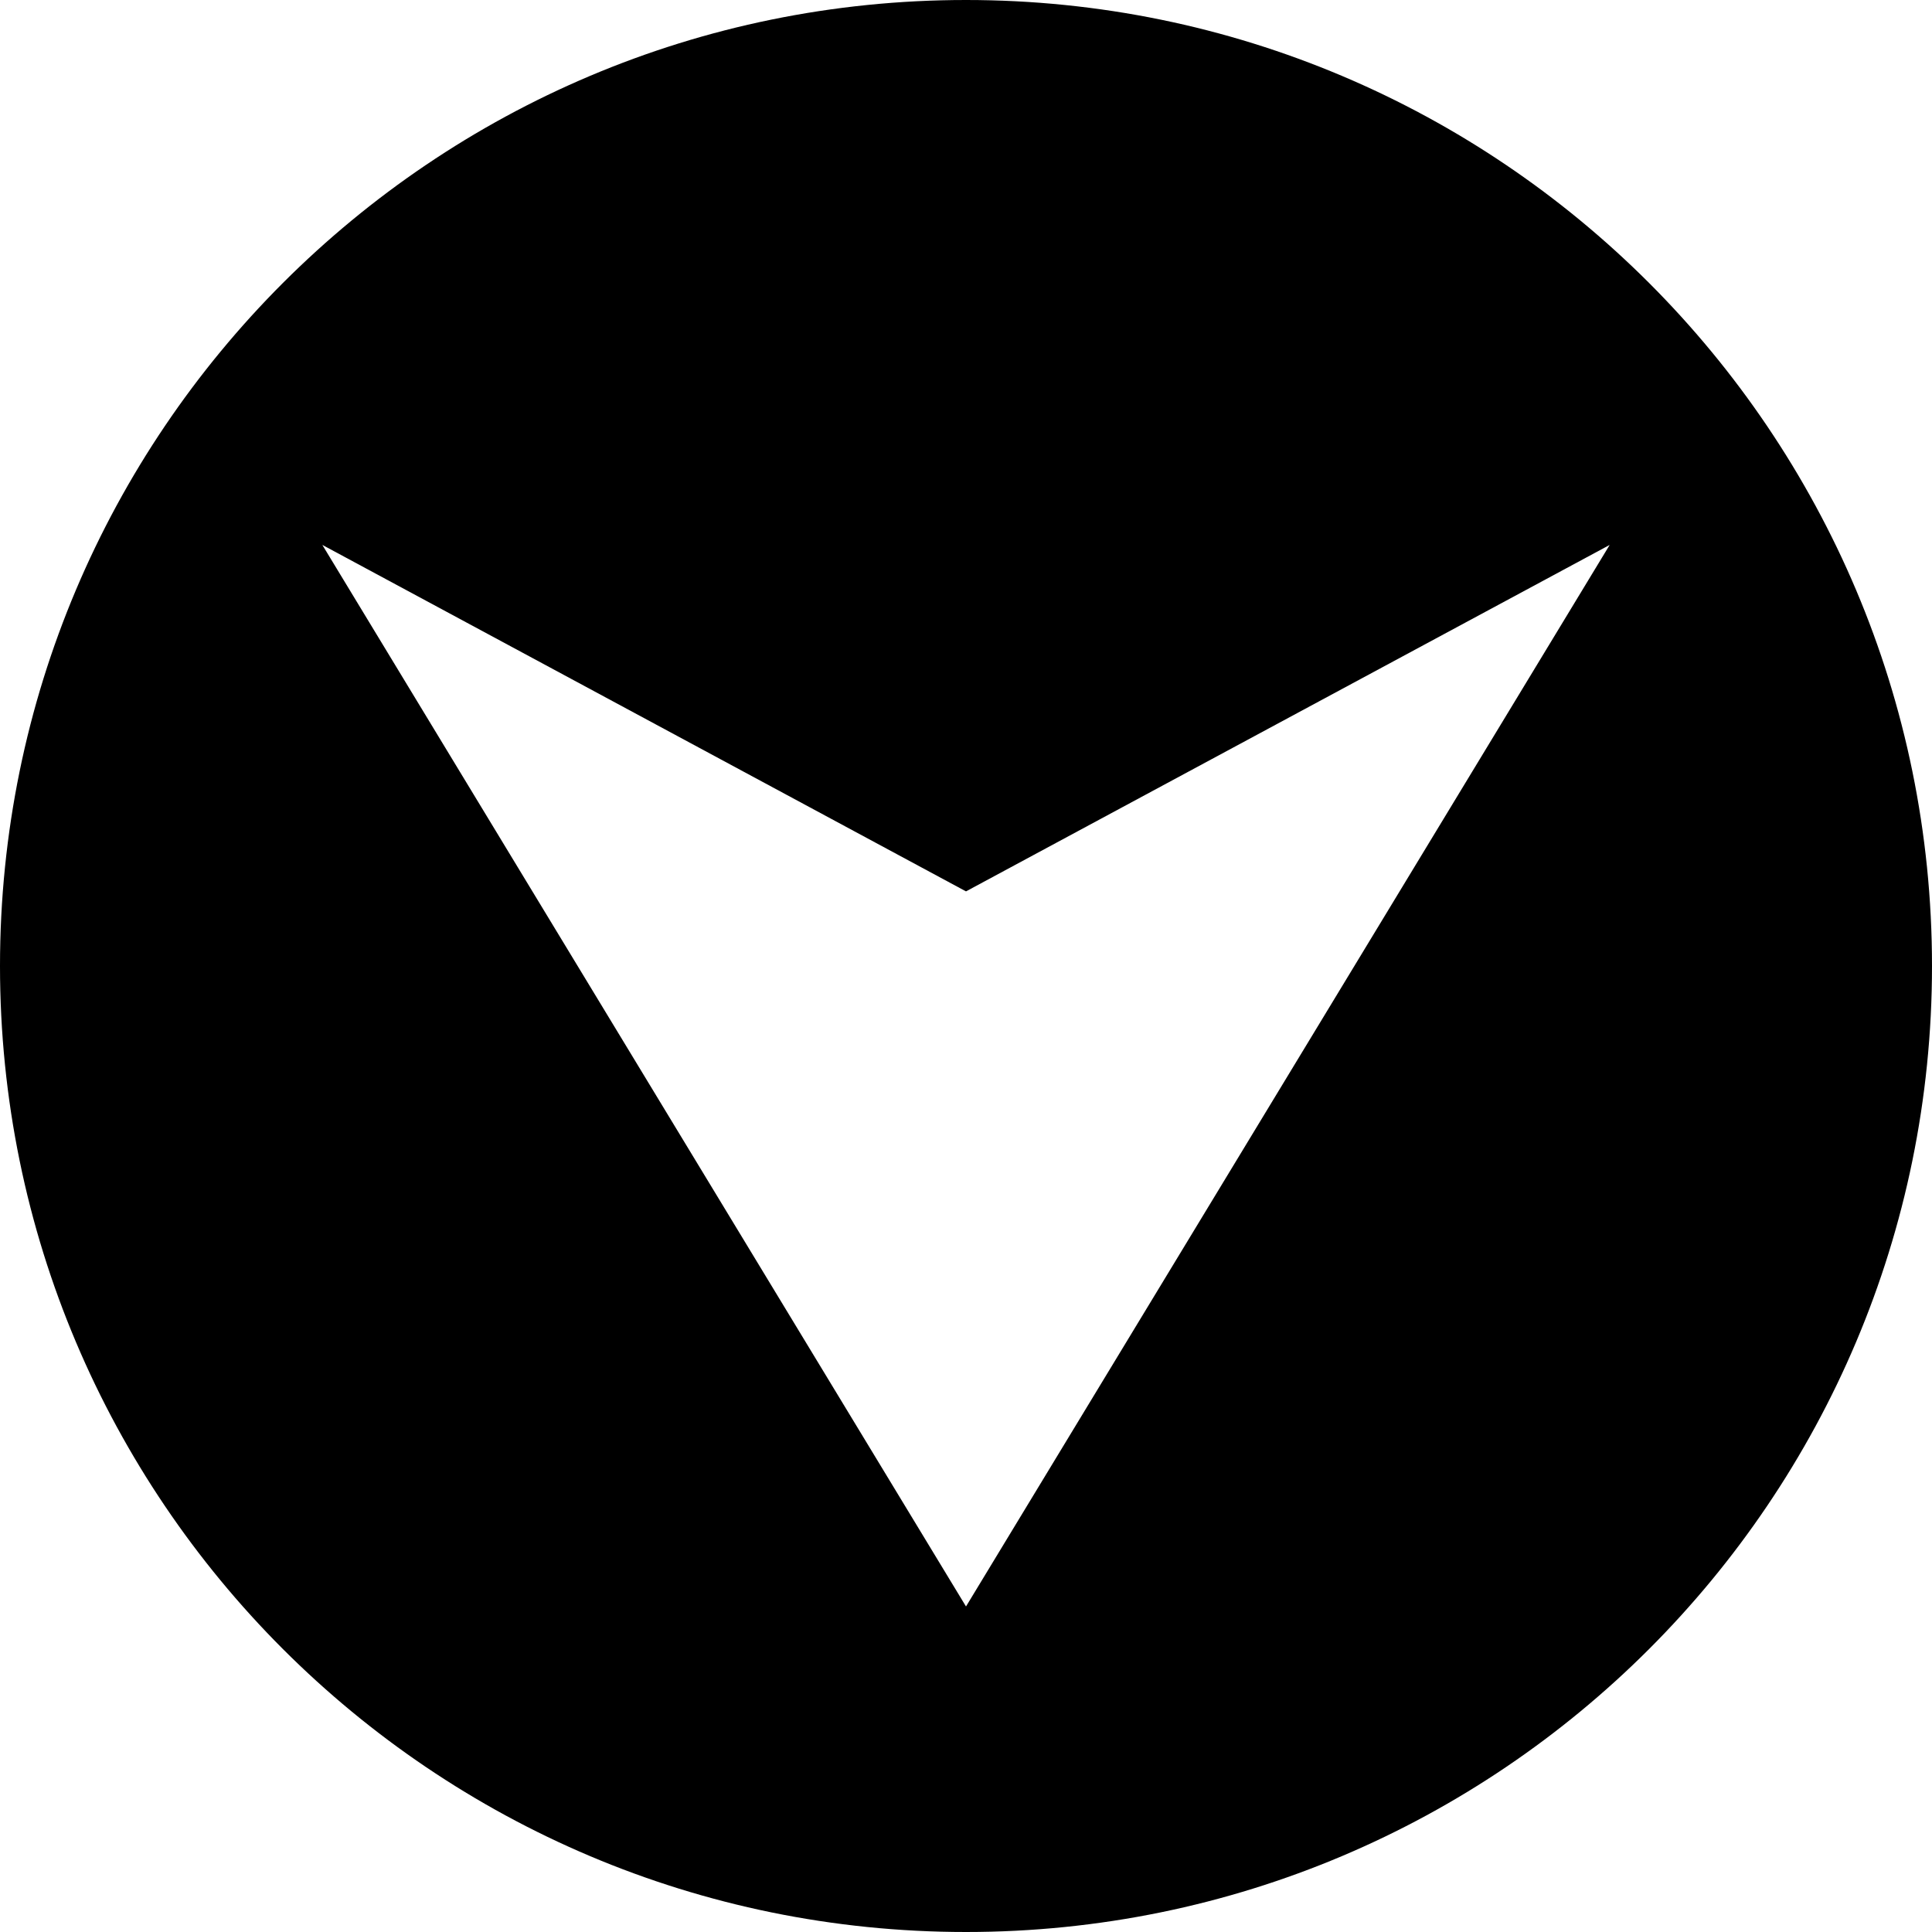 <?xml version="1.0" encoding="iso-8859-1"?>
<!-- Generator: Adobe Illustrator 16.0.0, SVG Export Plug-In . SVG Version: 6.00 Build 0)  -->
<!DOCTYPE svg PUBLIC "-//W3C//DTD SVG 1.1//EN" "http://www.w3.org/Graphics/SVG/1.1/DTD/svg11.dtd">
<svg version="1.1" id="Capa_1" xmlns="http://www.w3.org/2000/svg" xmlns:xlink="http://www.w3.org/1999/xlink" x="0px" y="0px"
	 width="93.934px" height="93.934px" viewBox="0 0 93.934 93.934" style="enable-background:new 0 0 93.934 93.934;"
	 xml:space="preserve">
<g>
	<path d="M93.934,46.967C93.934,21.028,72.906,0,46.967,0C21.028,0,0,21.028,0,46.967c0,25.939,21.028,46.967,46.967,46.967
		C72.906,93.934,93.934,72.906,93.934,46.967z M15.672,26.494l31.295,16.845l31.295-16.844L46.967,78.107L15.672,26.494z"/>
</g>
<g>
</g>
<g>
</g>
<g>
</g>
<g>
</g>
<g>
</g>
<g>
</g>
<g>
</g>
<g>
</g>
<g>
</g>
<g>
</g>
<g>
</g>
<g>
</g>
<g>
</g>
<g>
</g>
<g>
</g>
</svg>
